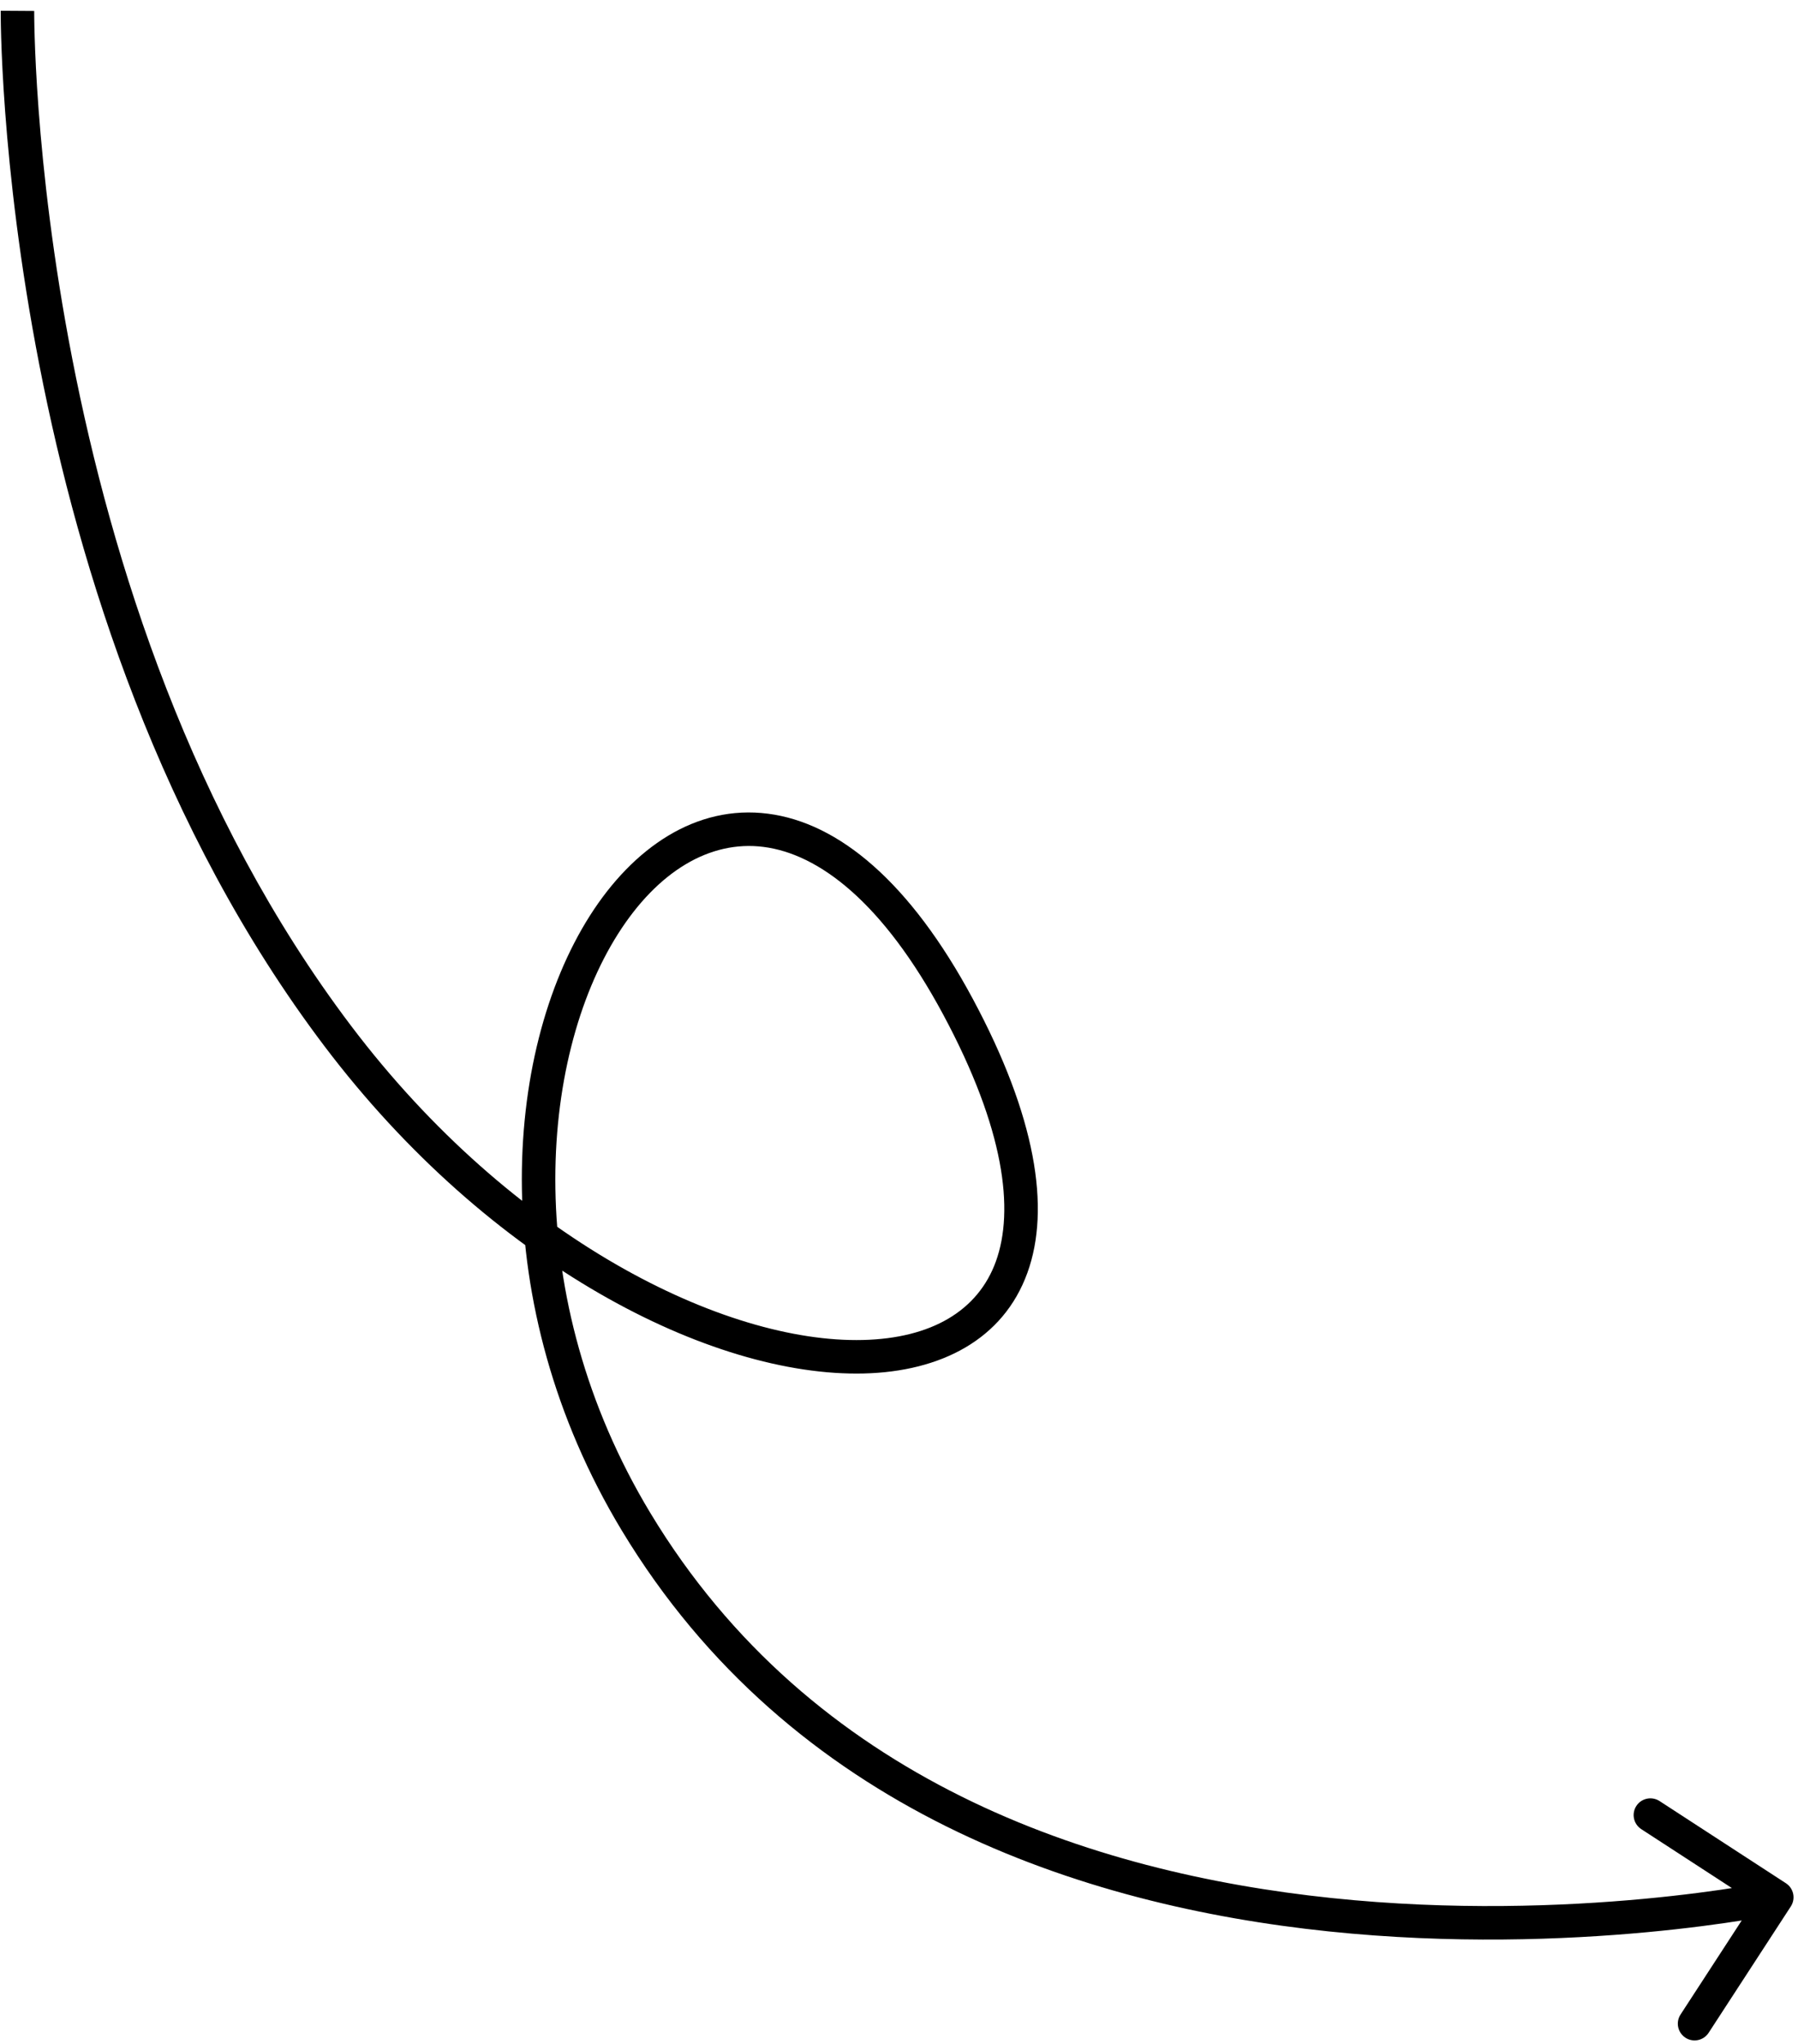 <svg width="161" height="183" viewBox="0 0 161 183" fill="none" xmlns="http://www.w3.org/2000/svg">
<path d="M160.357 170.706C160.809 170.011 160.612 169.082 159.918 168.63L148.601 161.27C147.906 160.818 146.977 161.015 146.525 161.709C146.074 162.404 146.271 163.333 146.965 163.785L157.025 170.327L150.482 180.387C150.03 181.081 150.227 182.01 150.922 182.462C151.616 182.914 152.545 182.717 152.997 182.023L160.357 170.706ZM56.956 136.26L55.671 137.035L56.956 136.26ZM85.8 90.175L84.478 90.884L85.8 90.175ZM30.243 92.764L31.44 91.859L30.243 92.764ZM55.671 137.035C70.803 162.118 96.906 170.638 118.958 172.942C130.002 174.096 140.101 173.7 147.436 173.018C151.105 172.677 154.089 172.263 156.159 171.934C157.194 171.769 158.002 171.626 158.553 171.523C158.829 171.471 159.04 171.43 159.184 171.401C159.256 171.387 159.312 171.376 159.349 171.368C159.368 171.364 159.383 171.361 159.393 171.359C159.398 171.358 159.402 171.357 159.405 171.356C159.407 171.356 159.408 171.356 159.409 171.356C159.41 171.355 159.411 171.355 159.1 169.888C158.789 168.42 158.789 168.42 158.789 168.42C158.789 168.42 158.789 168.42 158.788 168.421C158.786 168.421 158.784 168.421 158.78 168.422C158.773 168.424 158.761 168.426 158.745 168.429C158.713 168.436 158.663 168.446 158.597 168.459C158.465 168.486 158.265 168.525 158.002 168.574C157.476 168.672 156.695 168.811 155.688 168.971C153.673 169.292 150.755 169.696 147.158 170.031C139.96 170.7 130.066 171.086 119.269 169.958C97.64 167.699 72.67 159.405 58.24 135.485L55.671 137.035ZM87.122 89.466C81.494 78.971 75.095 73.673 68.762 72.86C62.349 72.036 56.701 75.878 52.81 82.011C45.036 94.267 43.427 116.739 55.671 137.035L58.24 135.485C46.516 116.05 48.245 94.808 55.343 83.618C58.889 78.029 63.561 75.216 68.379 75.835C73.278 76.465 79.022 80.709 84.478 90.884L87.122 89.466ZM1.564 0.972C0.064 0.961 0.064 0.962 0.064 0.963C0.064 0.963 0.064 0.964 0.064 0.965C0.064 0.968 0.064 0.97 0.064 0.974C0.064 0.982 0.063 0.993 0.063 1.007C0.063 1.035 0.063 1.075 0.063 1.129C0.064 1.235 0.064 1.392 0.067 1.597C0.071 2.006 0.081 2.608 0.105 3.385C0.152 4.94 0.252 7.197 0.463 10.023C0.885 15.673 1.753 23.605 3.536 32.746C7.096 51.006 14.328 74.203 29.047 93.669L31.44 91.859C17.104 72.901 9.996 50.201 6.48 32.172C4.725 23.168 3.87 15.356 3.455 9.799C3.247 7.021 3.149 4.809 3.104 3.295C3.081 2.538 3.071 1.955 3.066 1.564C3.064 1.369 3.064 1.221 3.063 1.124C3.063 1.075 3.063 1.038 3.063 1.015C3.063 1.003 3.063 0.994 3.064 0.989C3.064 0.986 3.064 0.984 3.064 0.983C3.064 0.983 3.064 0.982 3.064 0.982C3.064 0.982 3.064 0.982 1.564 0.972ZM29.047 93.669C43.862 113.261 63.705 123.318 77.344 122.985C84.225 122.818 89.832 119.956 91.996 113.974C94.099 108.162 92.73 99.926 87.122 89.466L84.478 90.884C89.953 101.096 90.839 108.357 89.175 112.953C87.574 117.379 83.393 119.837 77.271 119.986C64.907 120.288 45.888 110.967 31.44 91.859L29.047 93.669Z" fill="black"/>
</svg>
